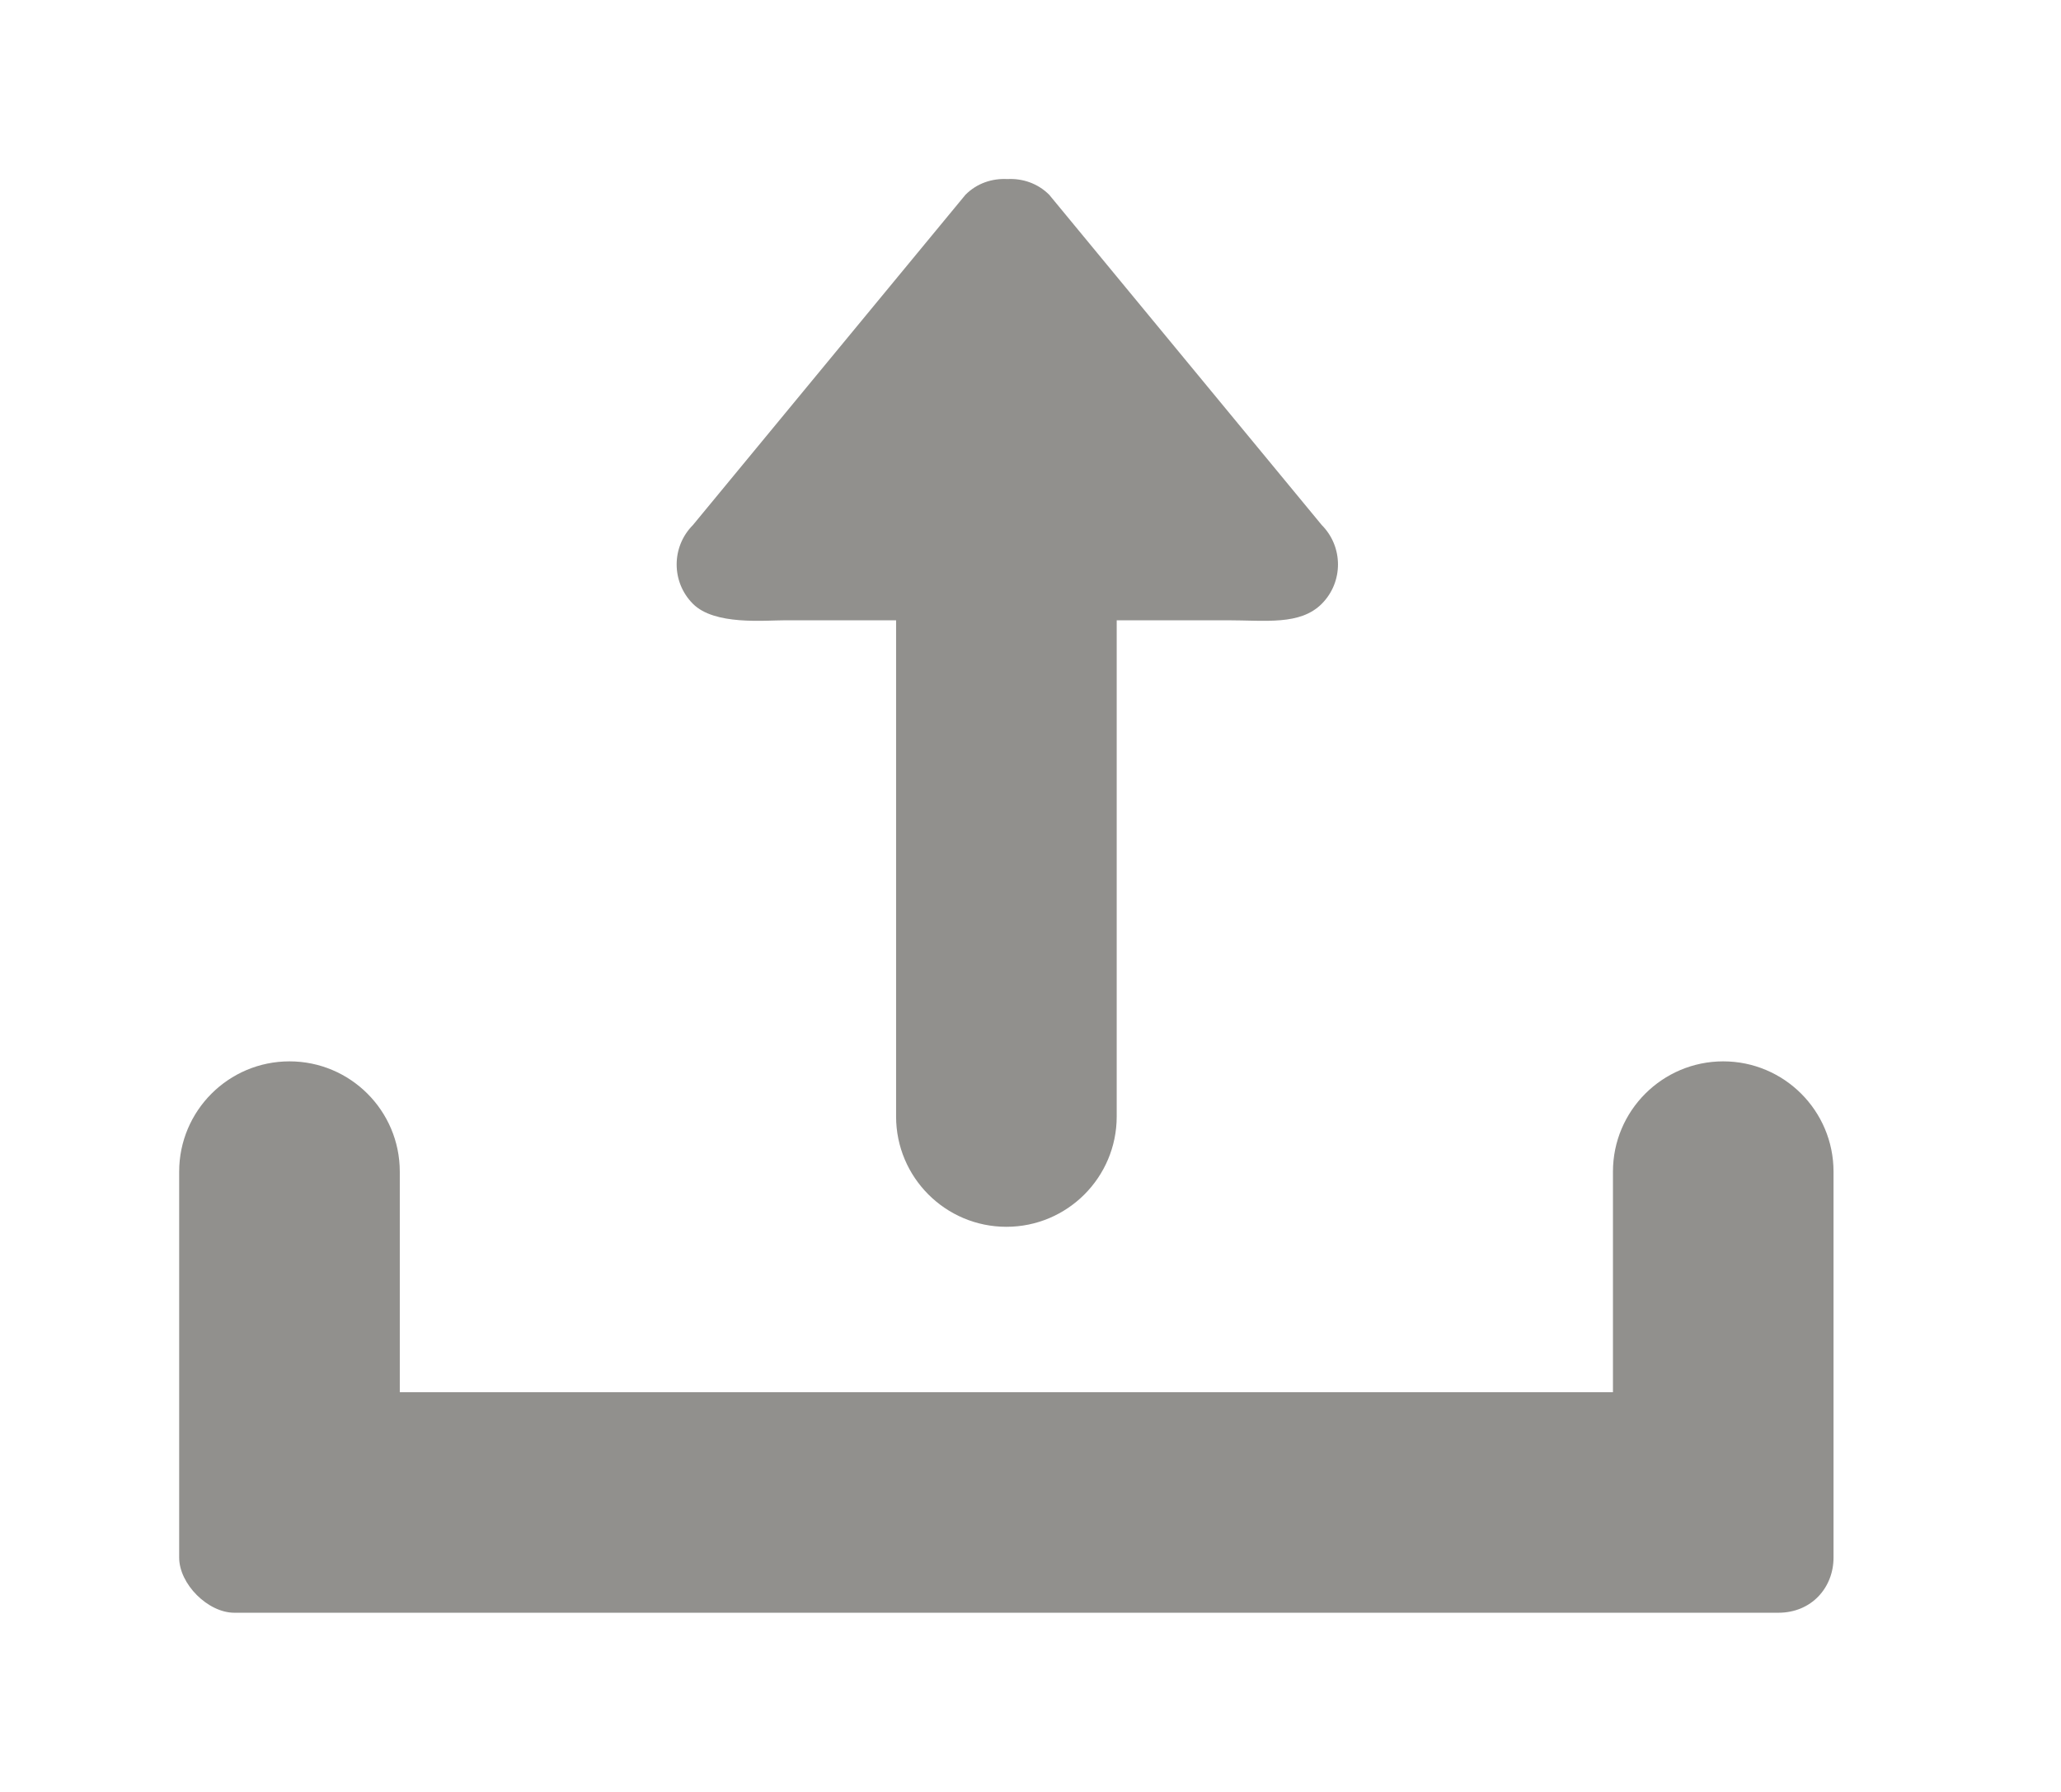 <!-- Generated by IcoMoon.io -->
<svg version="1.1" xmlns="http://www.w3.org/2000/svg" width="46" height="40" viewBox="0 0 46 40">
<title>bm-upload1</title>
<path fill="#91908d" d="M38.462 23.692c-1.359 0-2.462 1.103-2.462 2.462v4.923h-27.077v-4.923c0-1.359-1.103-2.462-2.462-2.462s-2.462 1.103-2.462 2.462v8.615c0 0.59 0.641 1.231 1.231 1.231h34.462c0.743 0 1.231-0.564 1.231-1.231v-8.615c0-1.359-1.103-2.462-2.462-2.462v0zM17.538 13.846h2.462v11.077c0 1.359 1.103 2.462 2.462 2.462s2.462-1.103 2.462-2.462v-11.077h2.462c0.866 0 1.632 0.117 2.116-0.369 0.481-0.484 0.481-1.27 0-1.755l-6.084-7.374c-0.258-0.258-0.599-0.369-0.935-0.351-0.337-0.018-0.678 0.092-0.935 0.351l-6.084 7.374c-0.482 0.485-0.482 1.271 0 1.755 0.482 0.486 1.594 0.369 2.076 0.369v0z"></path>
</svg>
